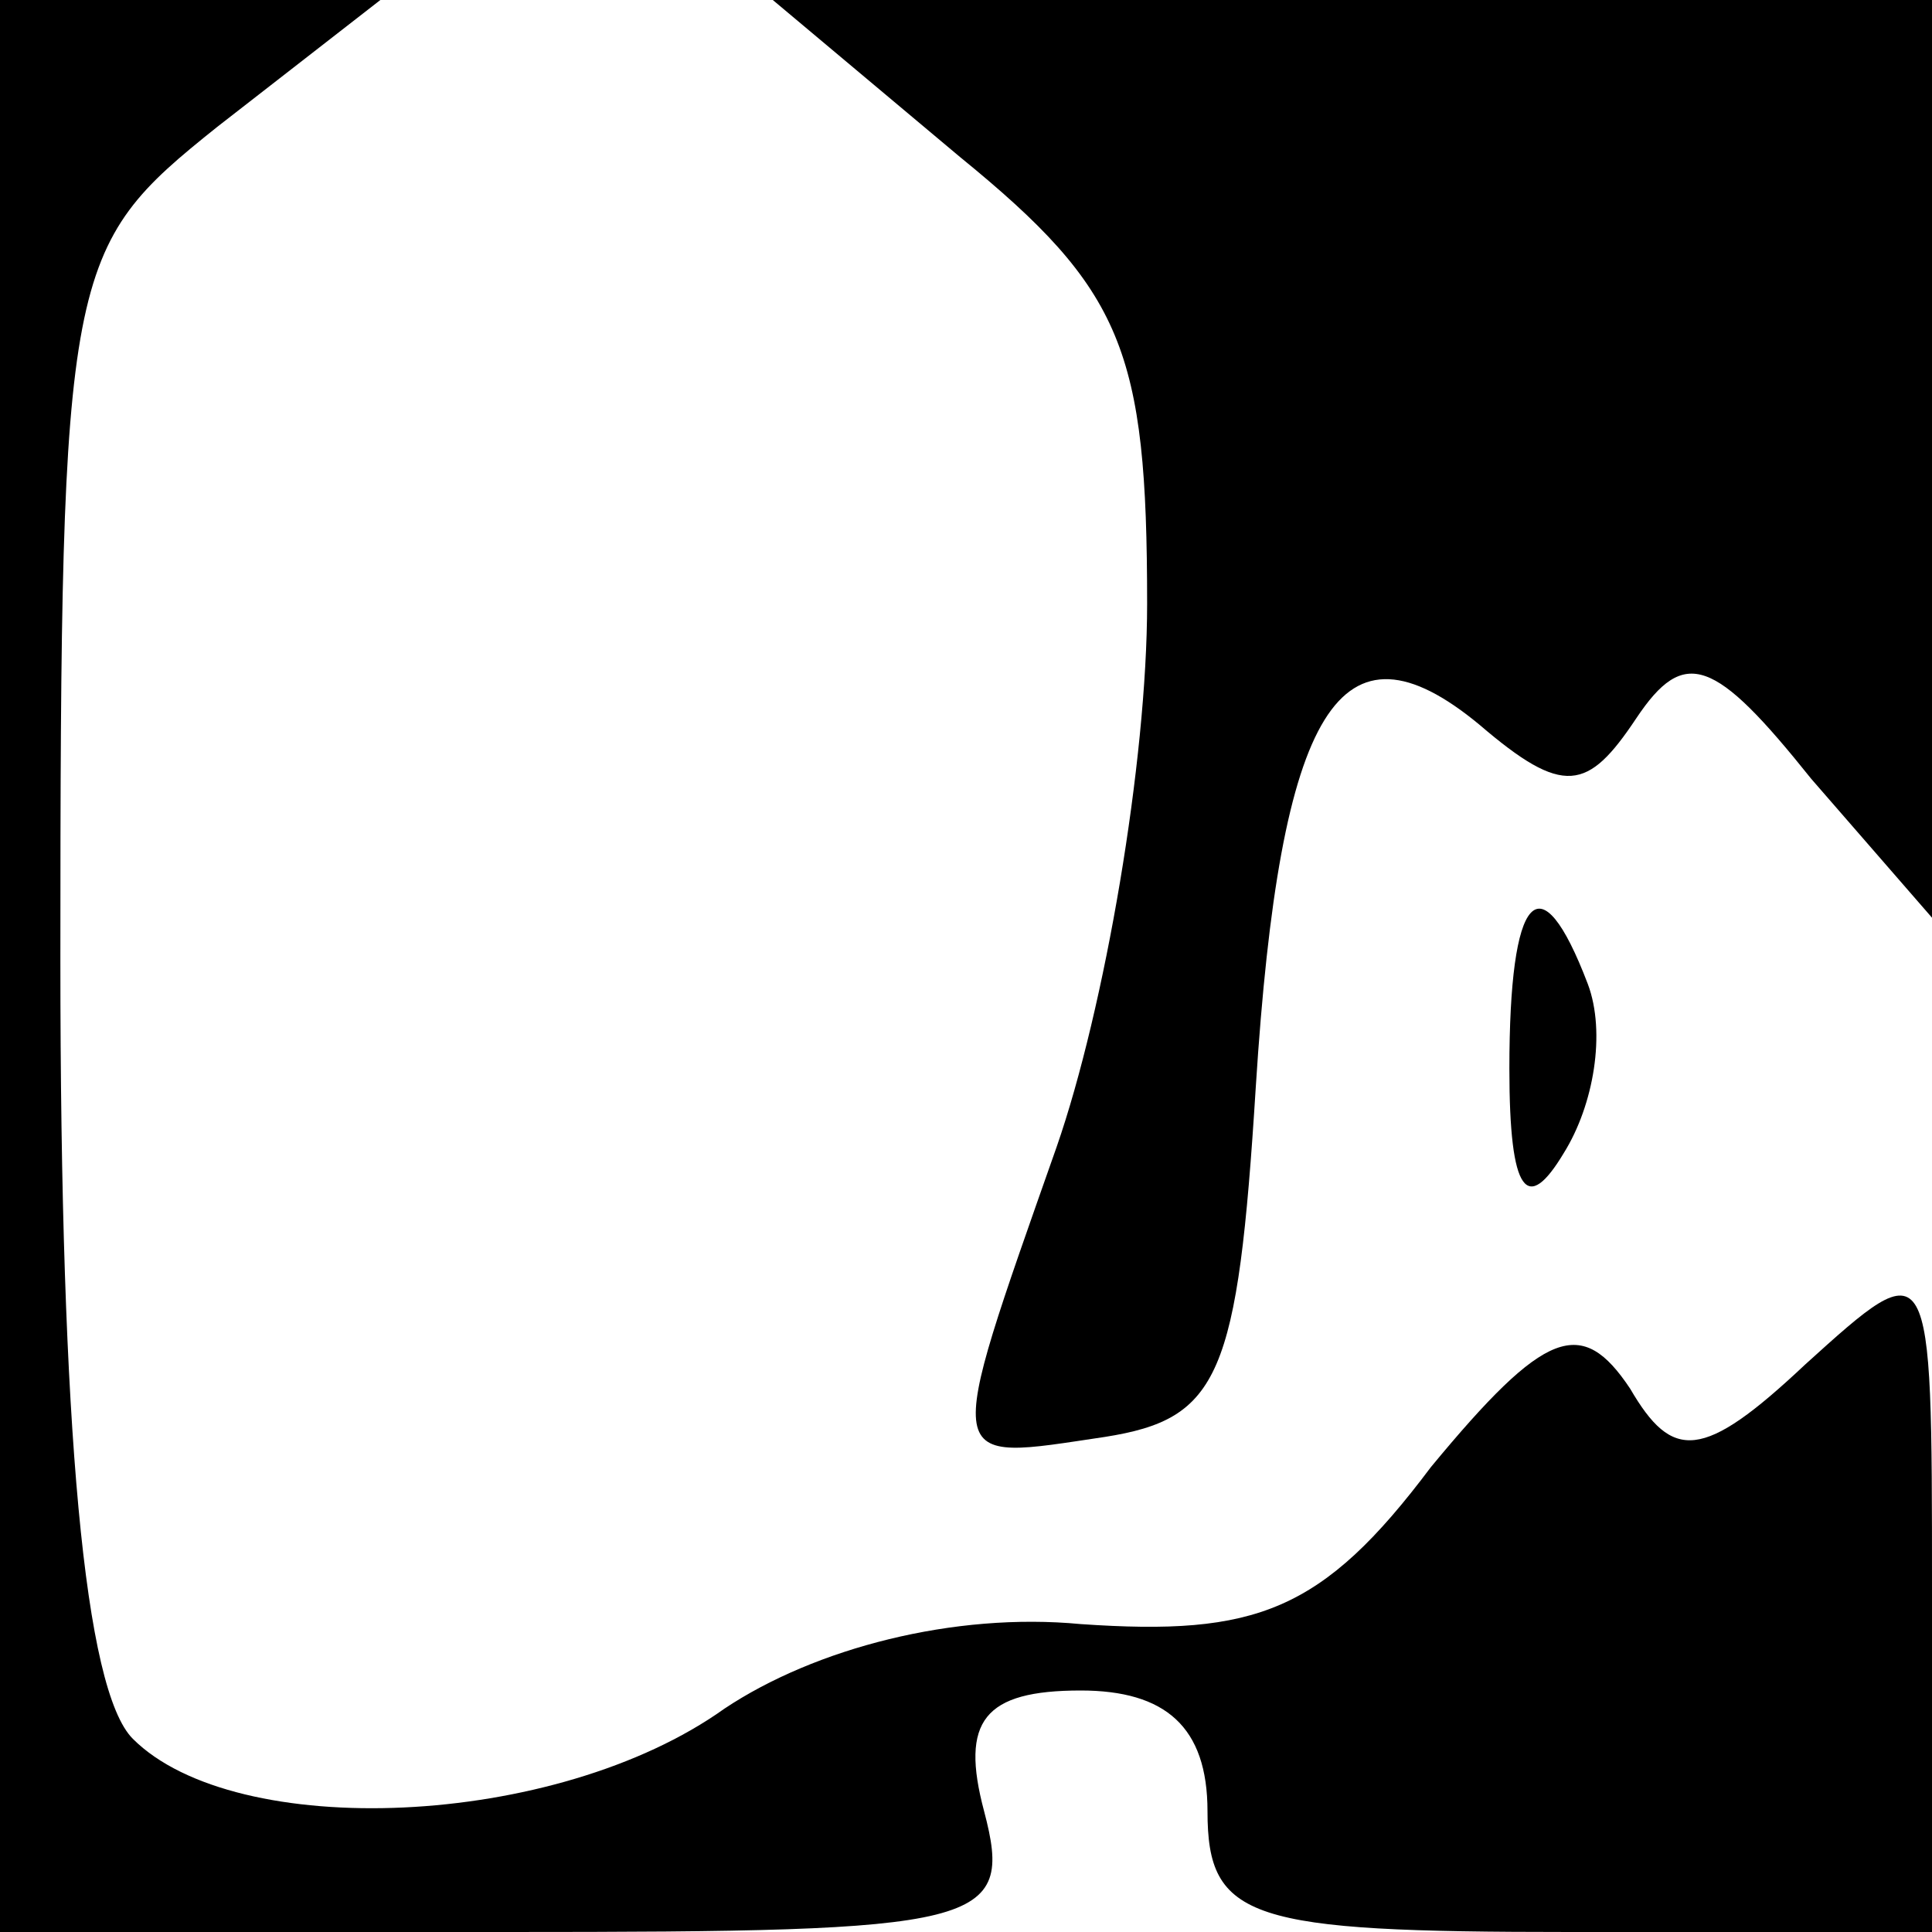 <?xml version="1.0" standalone="no"?>
<!DOCTYPE svg PUBLIC "-//W3C//DTD SVG 20010904//EN"
 "http://www.w3.org/TR/2001/REC-SVG-20010904/DTD/svg10.dtd">
<svg version="1.0" xmlns="http://www.w3.org/2000/svg"
 width="32pt" height="32pt" viewBox="0 0 32 32"
 preserveAspectRatio="xMidYMid meet">

<g transform="translate(0,32) scale(0.1,-0.1)"
fill="#000000" stroke="none">
<path d="M0 160 l0 -160 84 0 c79 0 84 1 79 20 -4 15 0 20 16 20 14 0 21 -6
21 -20 0 -18 7 -20 60 -20 l60 0 0 57 c0 56 0 56 -21 37 -17 -16 -22 -16 -29
-4 -8 12 -14 10 -33 -13 -18 -24 -29 -28 -58 -26 -21 2 -44 -4 -59 -14 -28
-20 -81 -22 -98 -5 -8 8 -12 51 -12 129 0 115 1 118 26 138 l27 21 -32 0 -31
0 0 -160z"/>
<path d="M159 294 c27 -22 31 -32 31 -74 0 -26 -7 -67 -15 -90 -19 -54 -19
-52 8 -48 19 3 22 10 25 58 4 63 14 79 37 60 14 -12 18 -11 26 1 8 12 13 10
29 -10 l20 -23 0 76 0 76 -96 0 -96 0 31 -26z"/>
<path d="M250 143 c0 -21 3 -24 9 -14 5 8 7 20 4 28 -8 21 -13 15 -13 -14z"/>
</g>
</svg>
